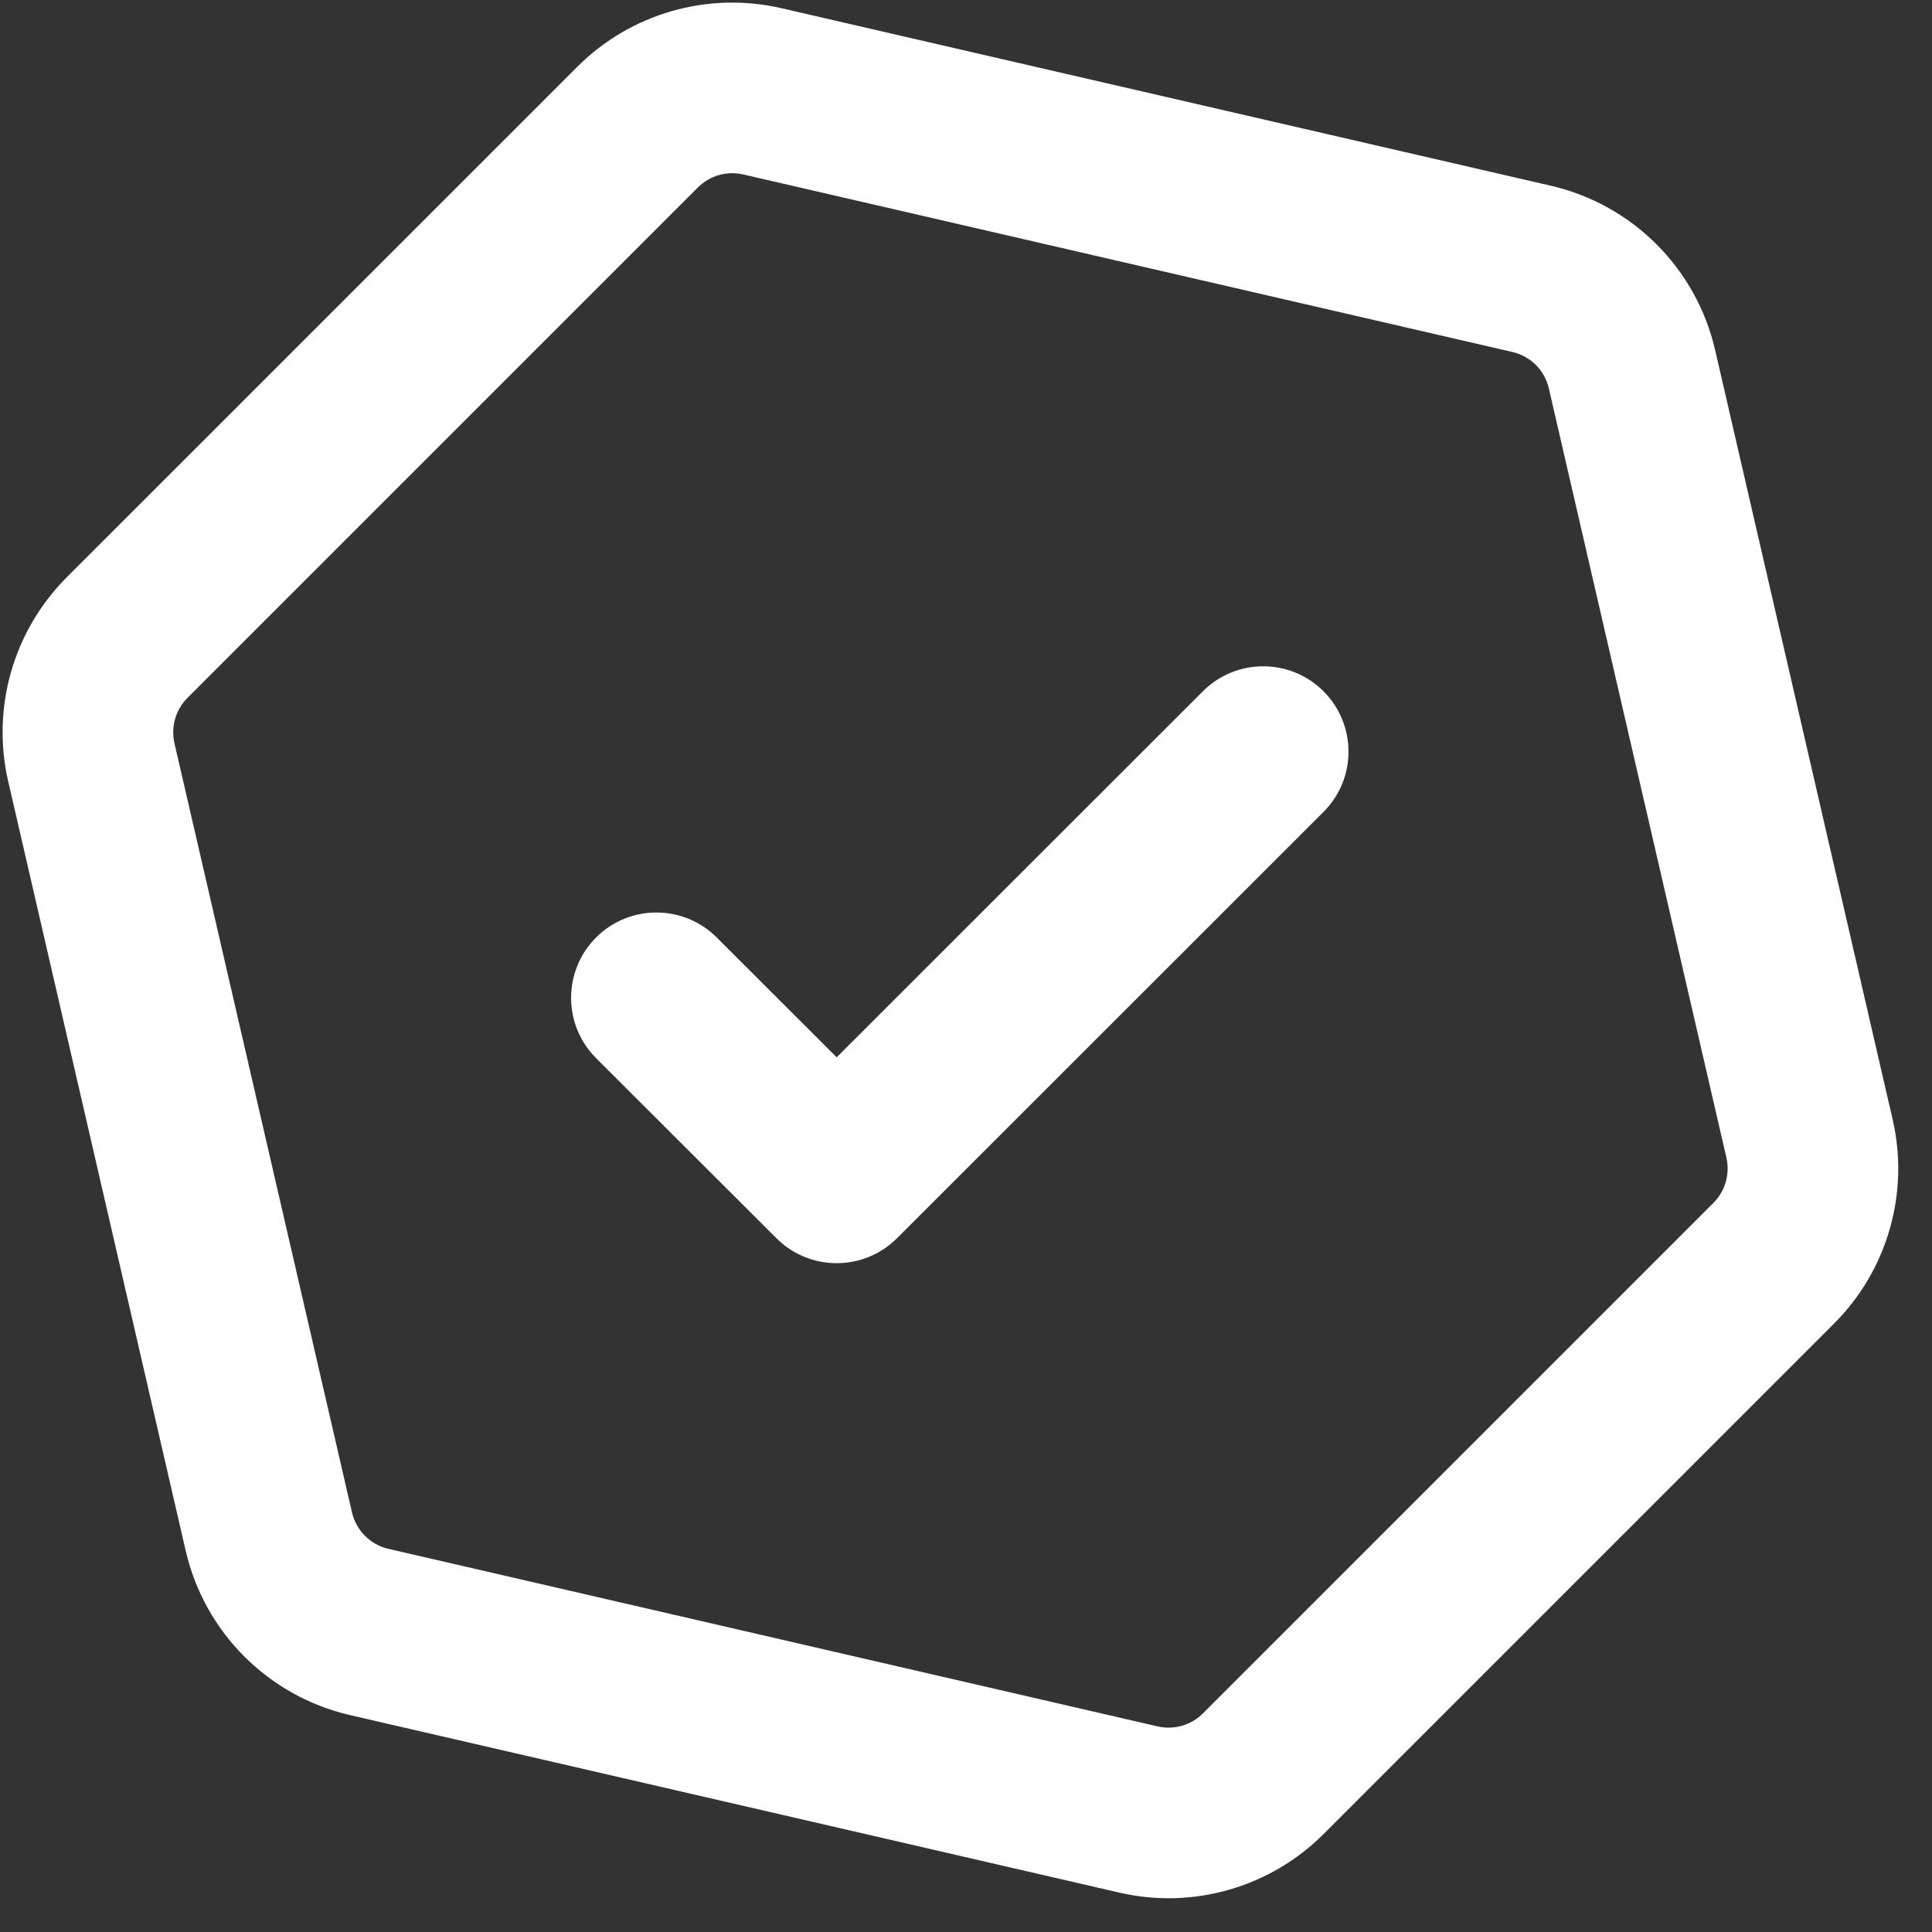 <svg width="31" height="31" viewBox="0 0 31 31" fill="none" xmlns="http://www.w3.org/2000/svg">
<rect x="0" y="0" width="31" height="31" fill="#333333" stroke="none"/>
<path d="M21.236 13.028C21.771 12.494 21.771 11.627 21.237 11.092C20.703 10.558 19.836 10.557 19.301 11.092L13.425 16.965L11.5 15.042C10.965 14.508 10.098 14.508 9.564 15.043C9.03 15.578 9.03 16.445 9.565 16.979L12.458 19.868C12.992 20.402 13.858 20.402 14.393 19.868L21.236 13.028Z" fill="white"/>
<path fill-rule="evenodd" clip-rule="evenodd" d="M12.54 0.132C11.359 -0.141 10.12 0.214 9.263 1.072L1.072 9.262C0.214 10.12 -0.141 11.359 0.132 12.54L2.98 24.884C3.283 26.194 4.306 27.217 5.617 27.52L17.96 30.368C19.141 30.641 20.38 30.286 21.238 29.428L29.428 21.238C30.286 20.38 30.641 19.141 30.368 17.96L27.52 5.616C27.218 4.306 26.194 3.283 24.884 2.98L12.54 0.132ZM11.198 3.008C11.388 2.817 11.663 2.739 11.925 2.799L24.268 5.648C24.559 5.715 24.785 5.941 24.852 6.232L27.701 18.575C27.761 18.837 27.683 19.112 27.492 19.302L19.302 27.492C19.112 27.683 18.837 27.761 18.575 27.701L6.232 24.852C5.942 24.785 5.715 24.558 5.648 24.268L2.799 11.925C2.739 11.663 2.818 11.388 3.008 11.198L11.198 3.008Z" fill="white"/>
</svg>
